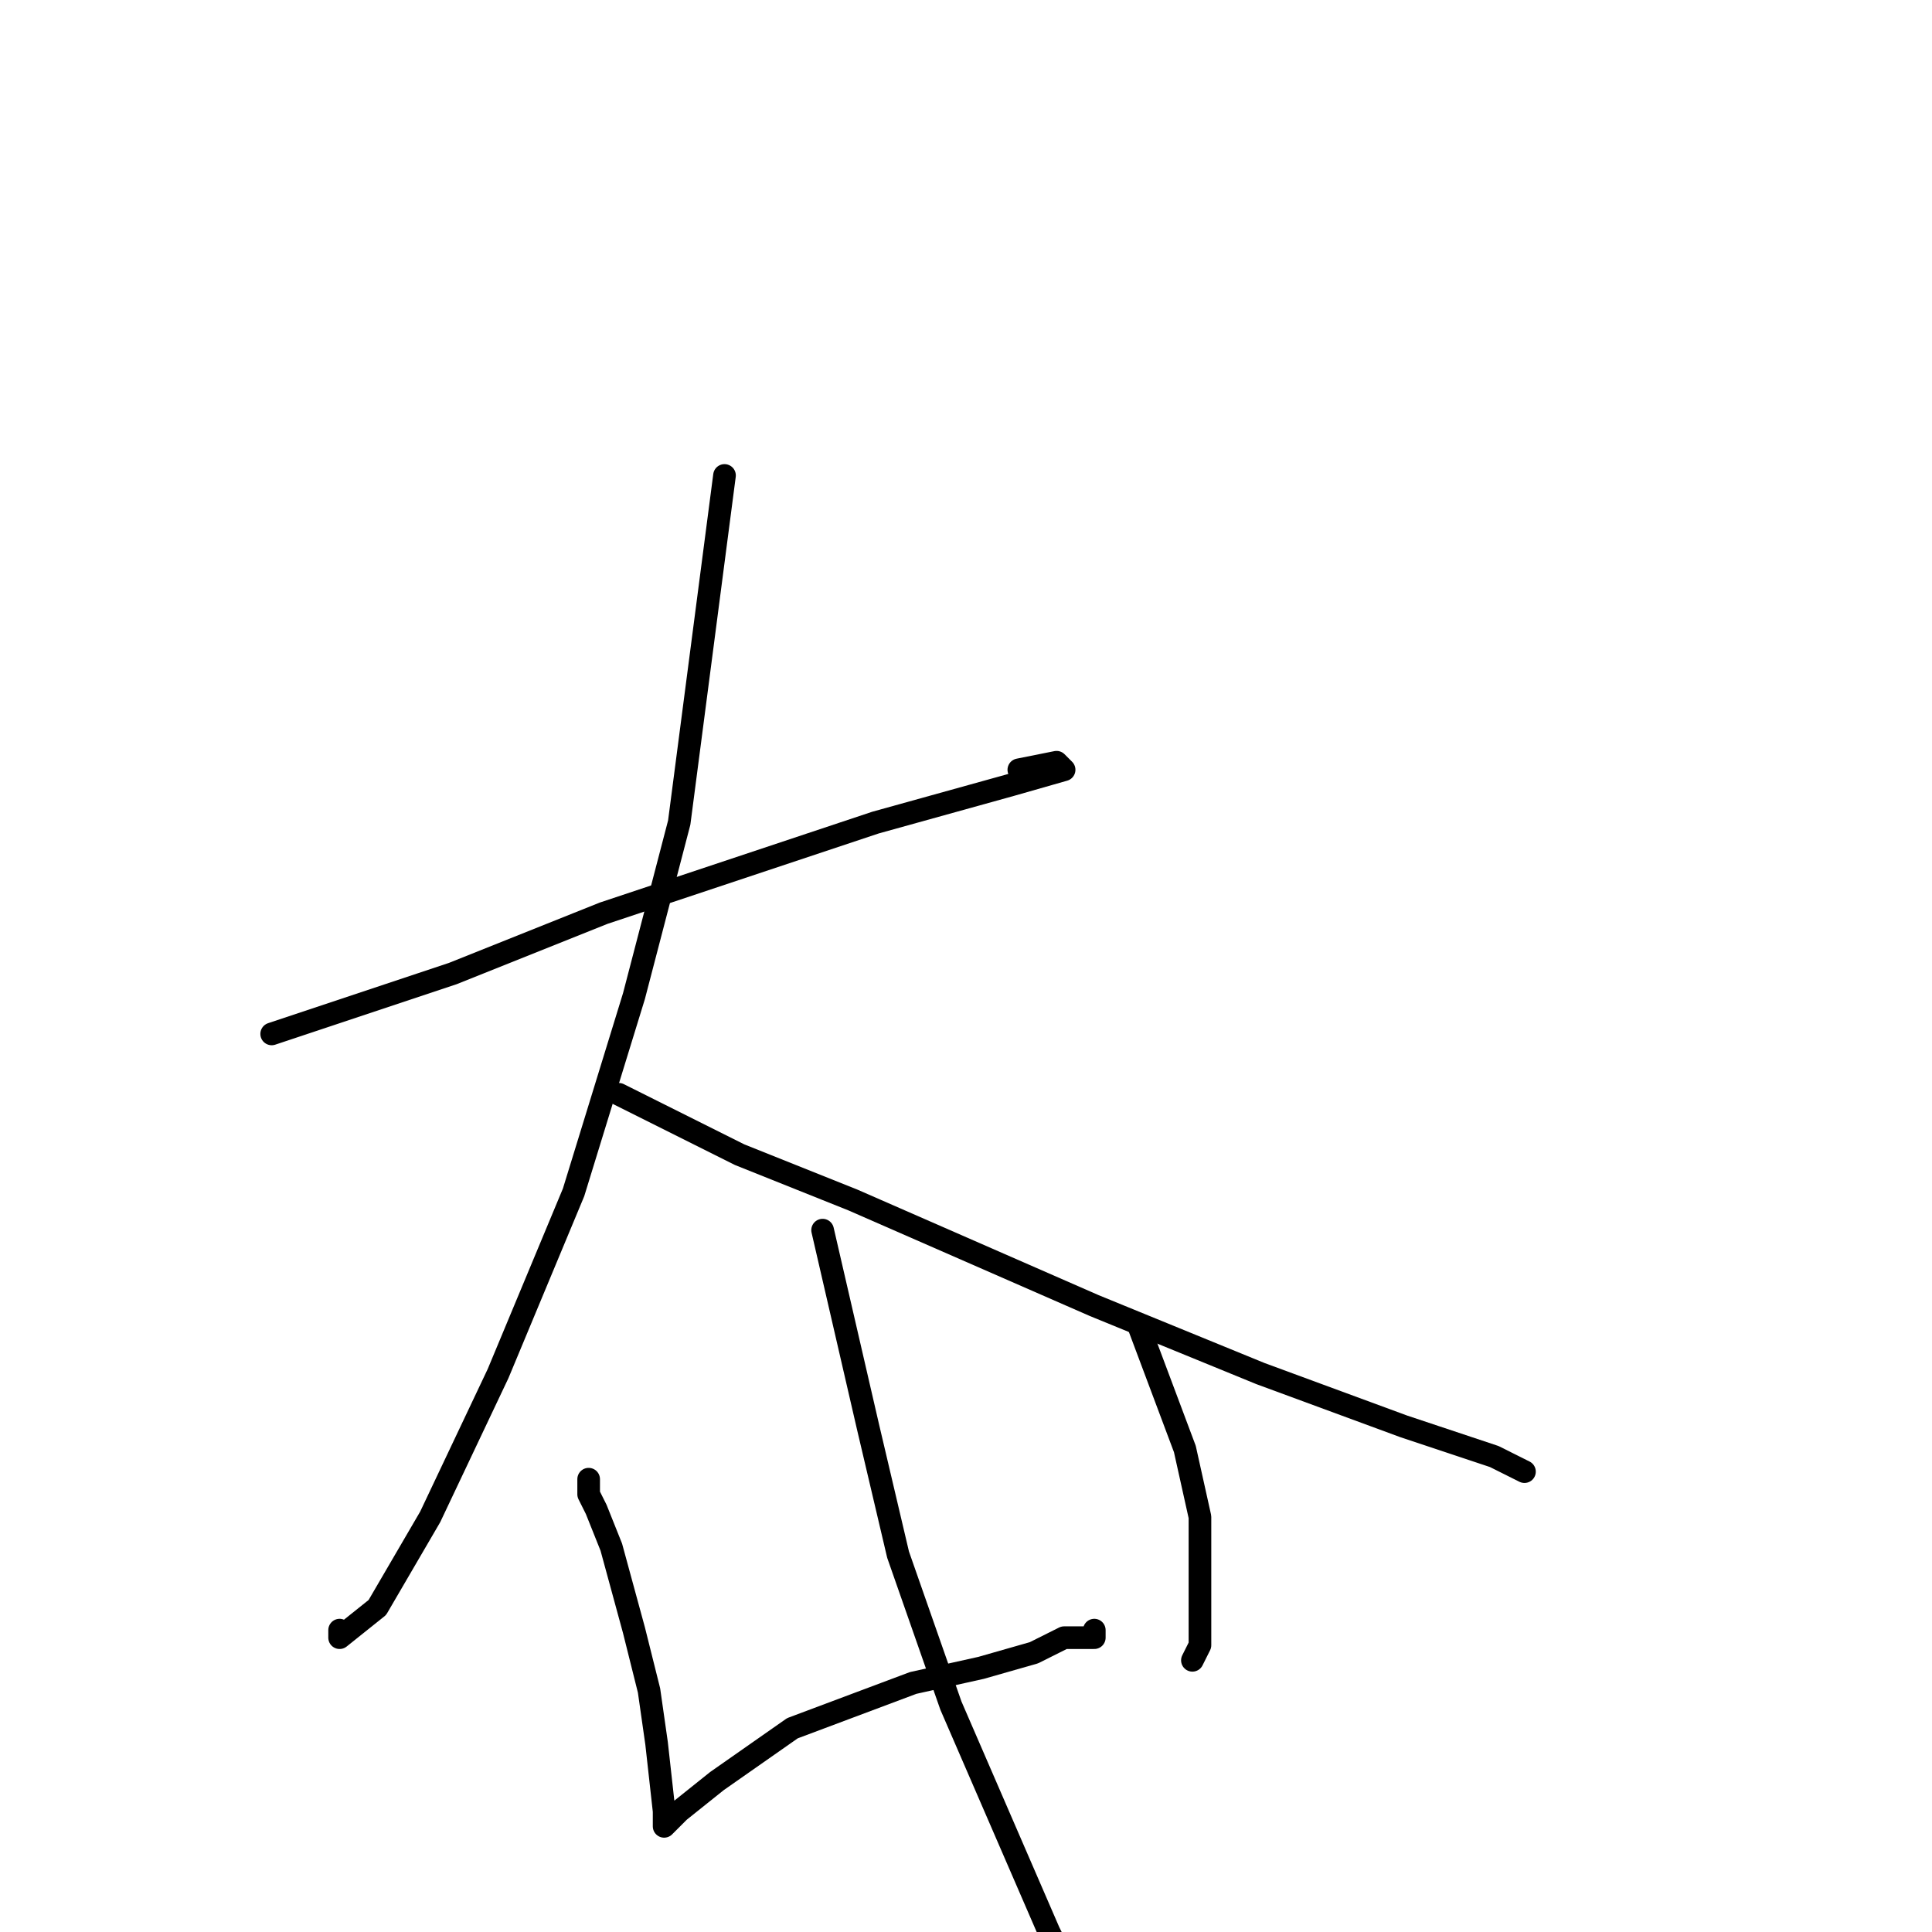 <?xml version="1.0" standalone="no"?>
    <svg width="256" height="256" xmlns="http://www.w3.org/2000/svg" version="1.1">
    <polyline stroke="black" stroke-width="3" stroke-linecap="round" fill="transparent" stroke-linejoin="round" points="36 137 48 133 60 129 80 121 116 109 134 104 141 102 140 101 135 102 135 102 " />
        <polyline stroke="black" stroke-width="3" stroke-linecap="round" fill="transparent" stroke-linejoin="round" points="96 63 93 86 90 109 84 132 76 158 66 182 57 201 50 213 45 217 45 216 45 216 " />
        <polyline stroke="black" stroke-width="3" stroke-linecap="round" fill="transparent" stroke-linejoin="round" points="82 145 90 149 98 153 113 159 145 173 167 182 186 189 198 193 202 195 202 195 200 194 200 194 " />
        <polyline stroke="black" stroke-width="3" stroke-linecap="round" fill="transparent" stroke-linejoin="round" points="78 196 78 197 78 198 79 200 81 205 84 216 86 224 87 231 88 240 88 242 89 241 90 240 95 236 105 229 121 223 130 221 137 219 141 217 144 217 145 217 145 216 145 216 " />
        <polyline stroke="black" stroke-width="3" stroke-linecap="round" fill="transparent" stroke-linejoin="round" points="151 176 154 184 157 192 159 201 159 209 159 218 158 220 158 220 " />
        <polyline stroke="black" stroke-width="3" stroke-linecap="round" fill="transparent" stroke-linejoin="round" points="109 163 112 176 115 189 119 206 126 226 139 256 147 272 " />
        </svg>